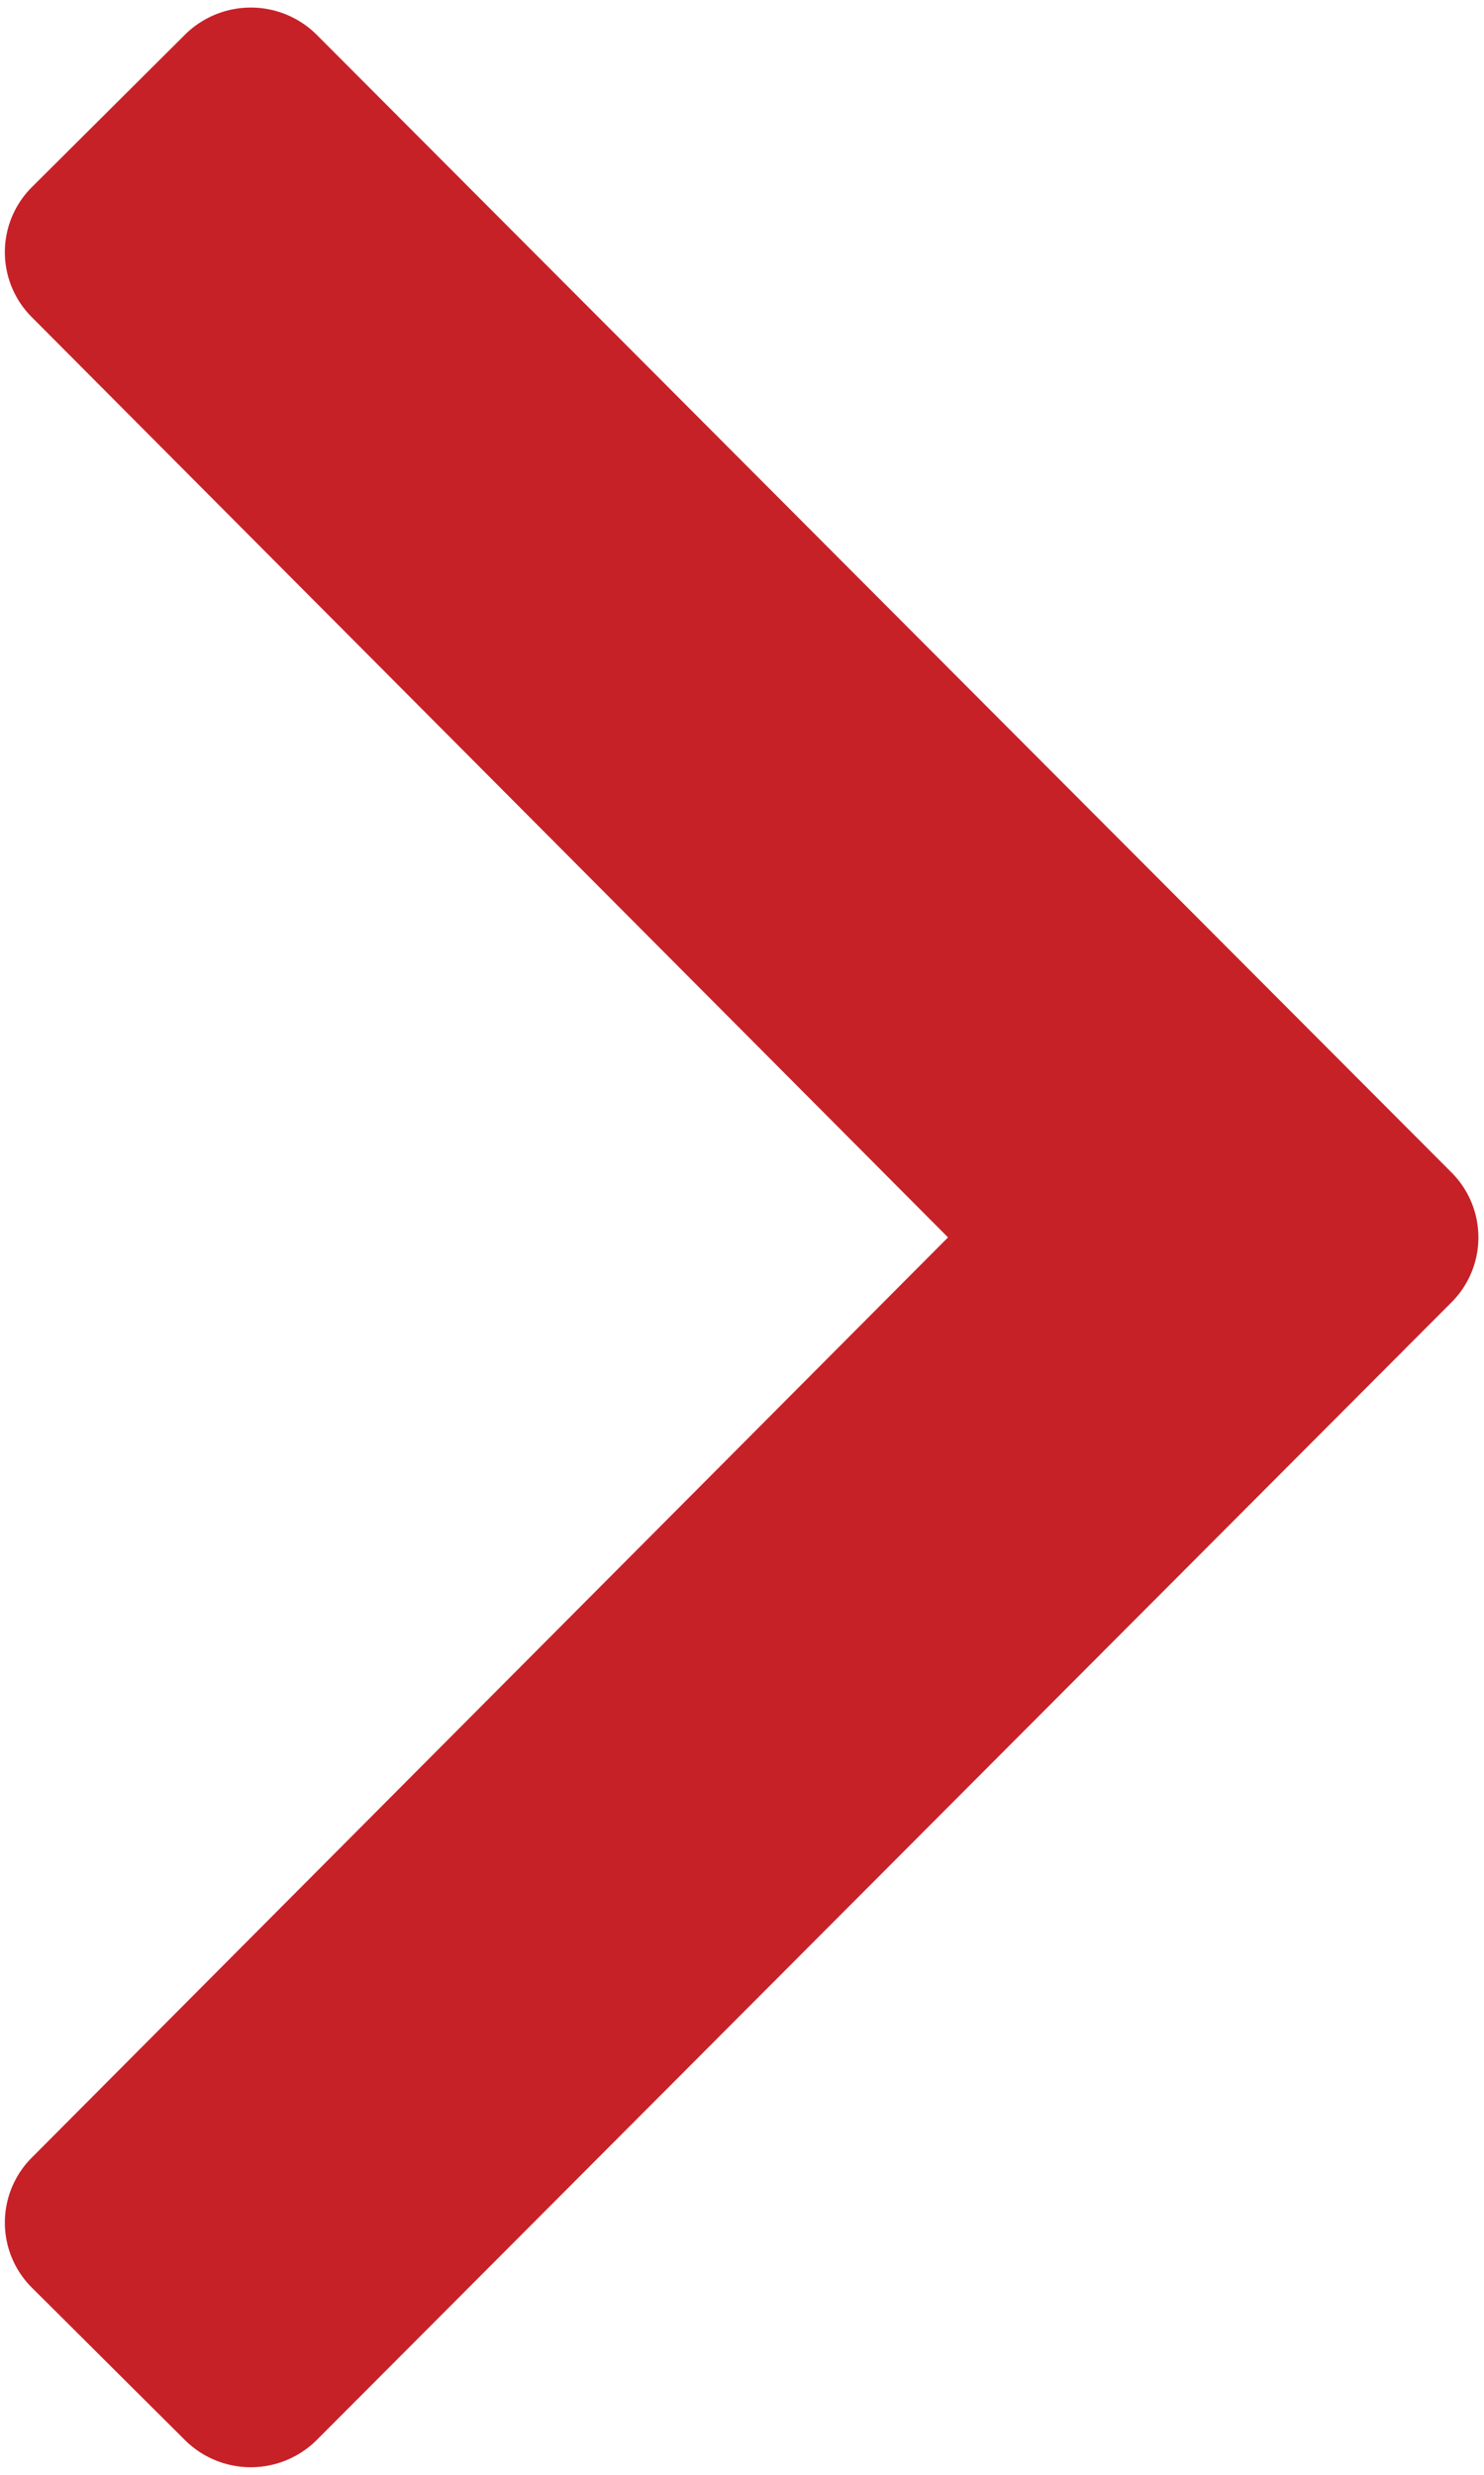 <svg xmlns="http://www.w3.org/2000/svg" width="6" height="10" fill="none"><path fill="#C72128" d="M5.867 5.264L1.28 9.86a.378.378 0 01-.532 0L.13 9.245a.371.371 0 010-.528L3.833 5 .13 1.283a.371.371 0 010-.528L.748.14a.378.378 0 01.532 0l4.587 4.596a.371.371 0 010 .528z"/></svg>